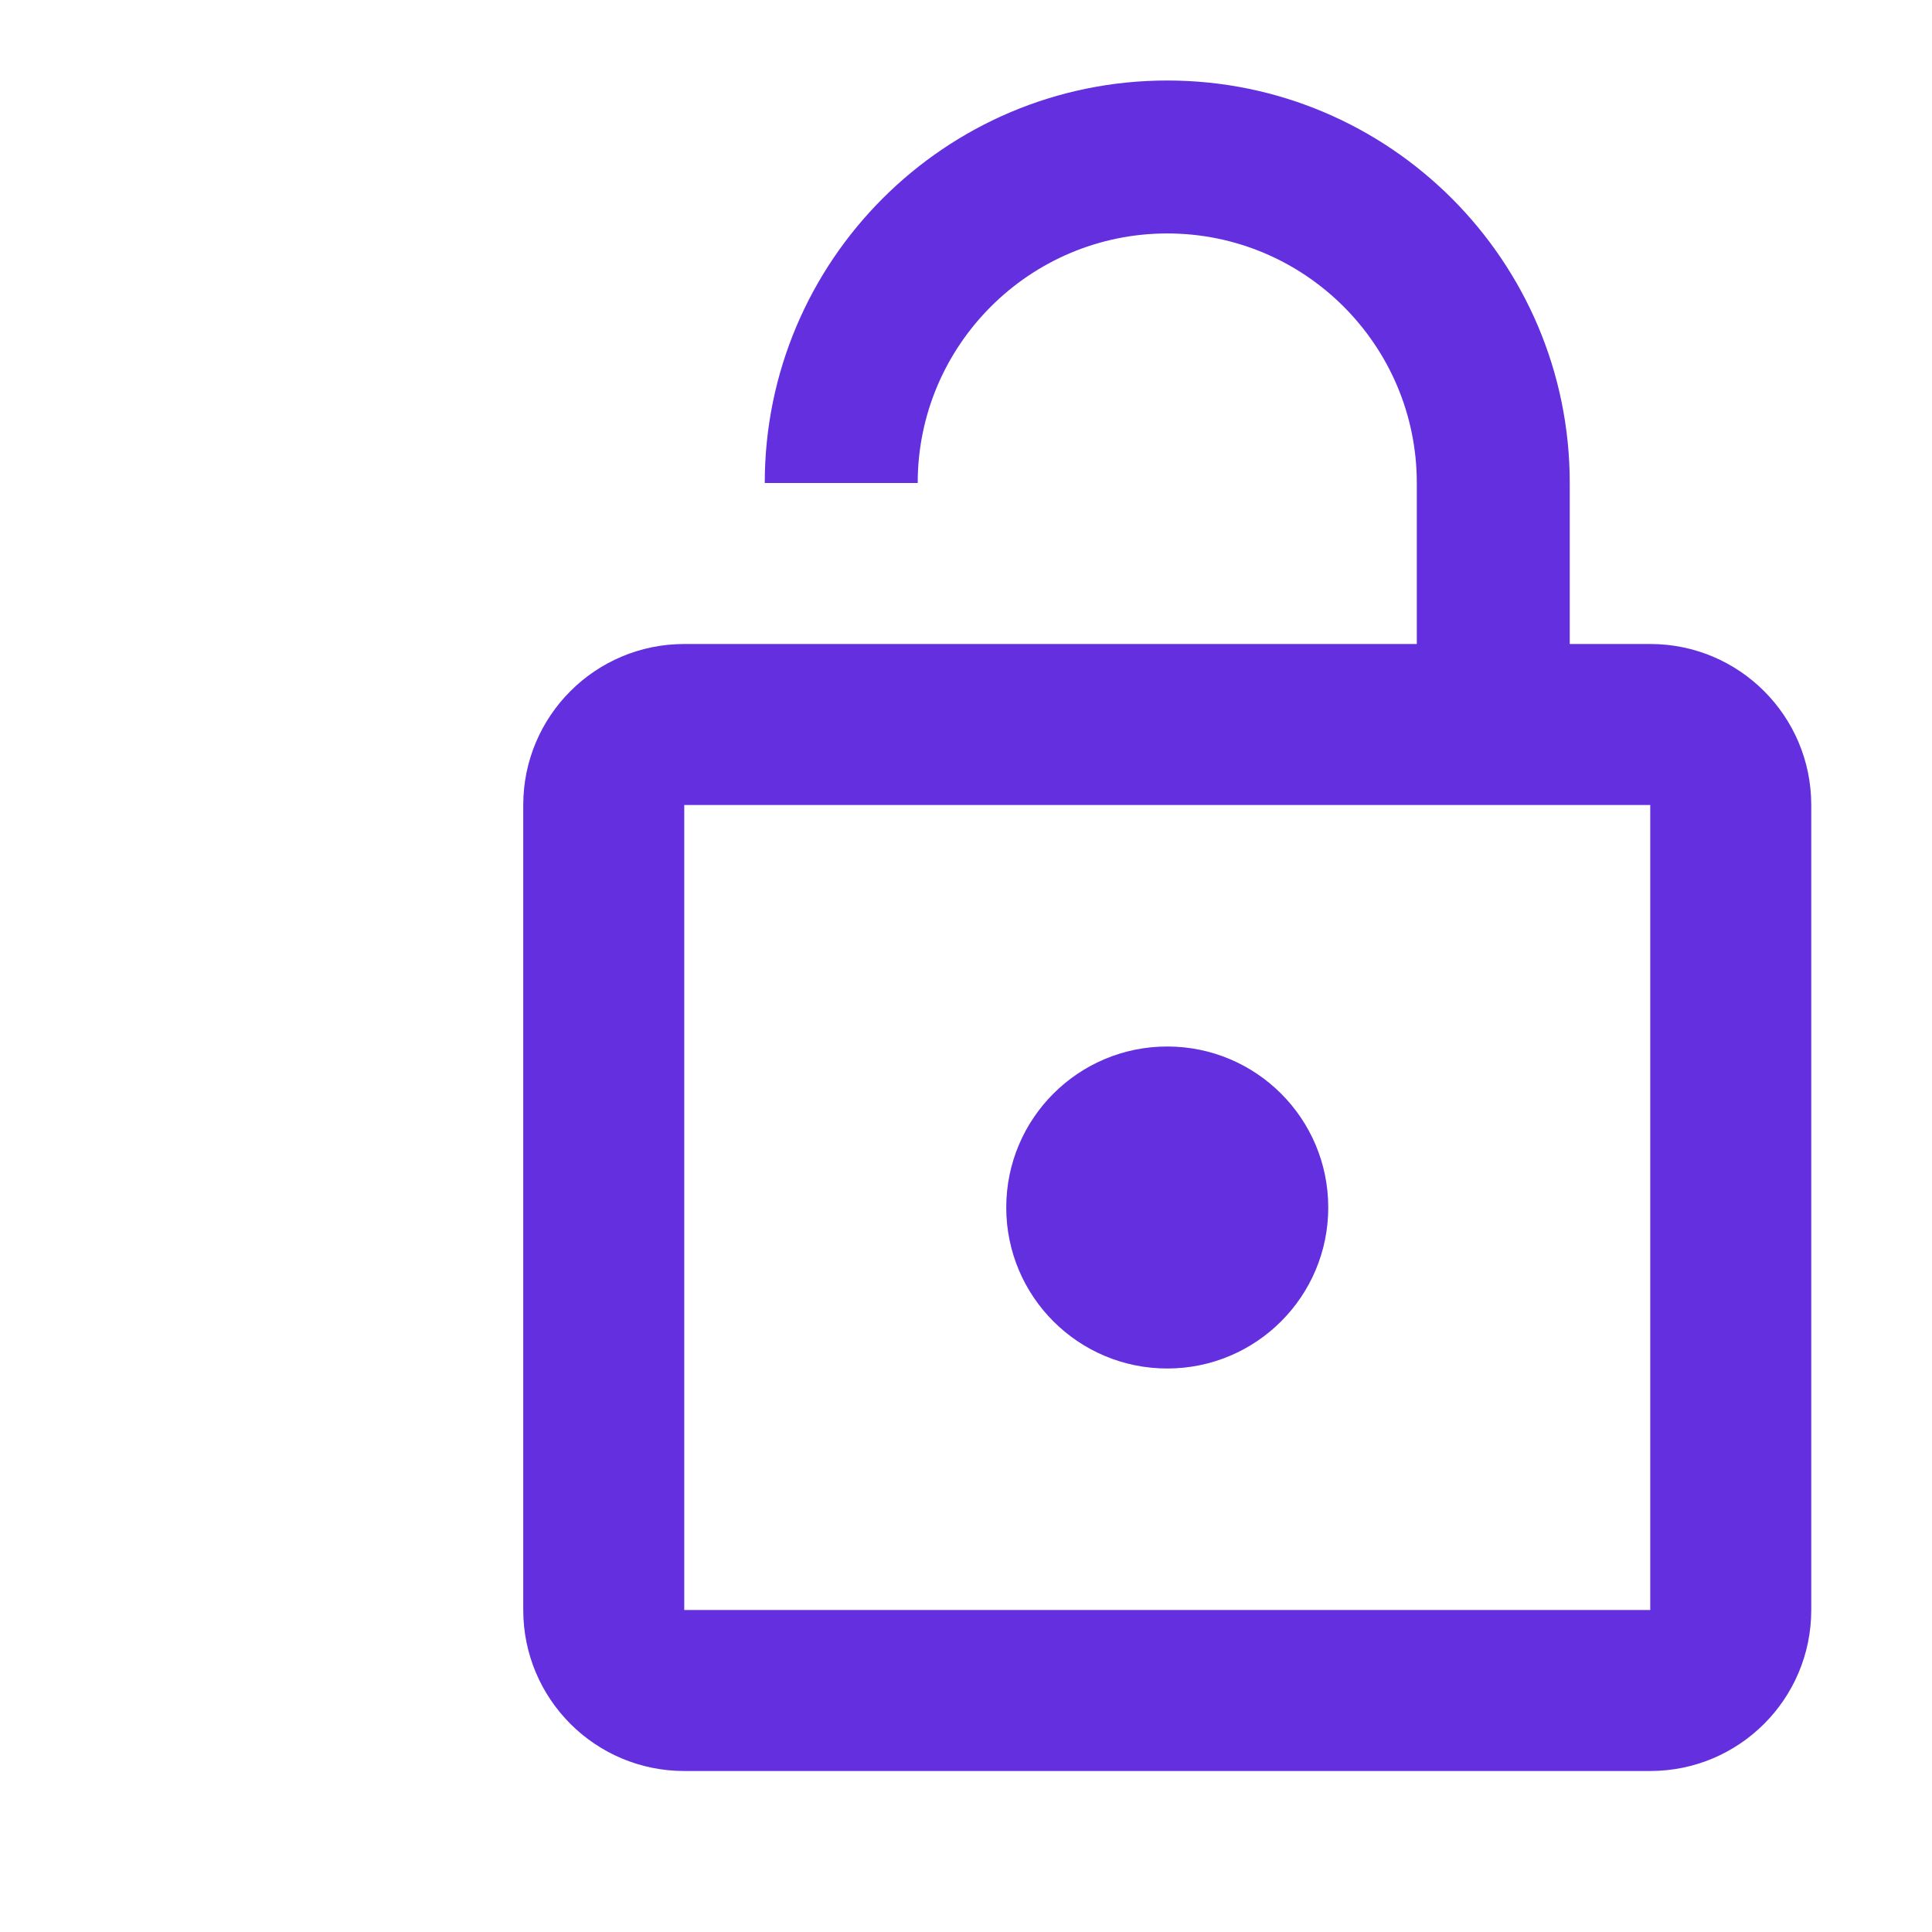<svg xmlns="http://www.w3.org/2000/svg" width="24" height="24" fill="#632fdf" viewBox="-5 0 48 48">
    <path d="M0 0h48v48h-48z" fill="none"/>
    <path d="M24 34c2.21 0 4-1.79 4-4s-1.79-4-4-4-4 1.79-4 4 1.79 4 4 4zm12-18h-2v-4c0-5.52-4.48-10-10-10s-10 4.48-10 10h3.8c0-3.42 2.78-6.2 6.2-6.2 3.42 0 6.2 2.78 6.2 6.2v4h-18.2c-2.21 0-4 1.79-4 4v20c0 2.21 1.79 4 4 4h24c2.21 0 4-1.79 4-4v-20c0-2.21-1.79-4-4-4zm0 24h-24v-20h24v20z"/>
</svg>
